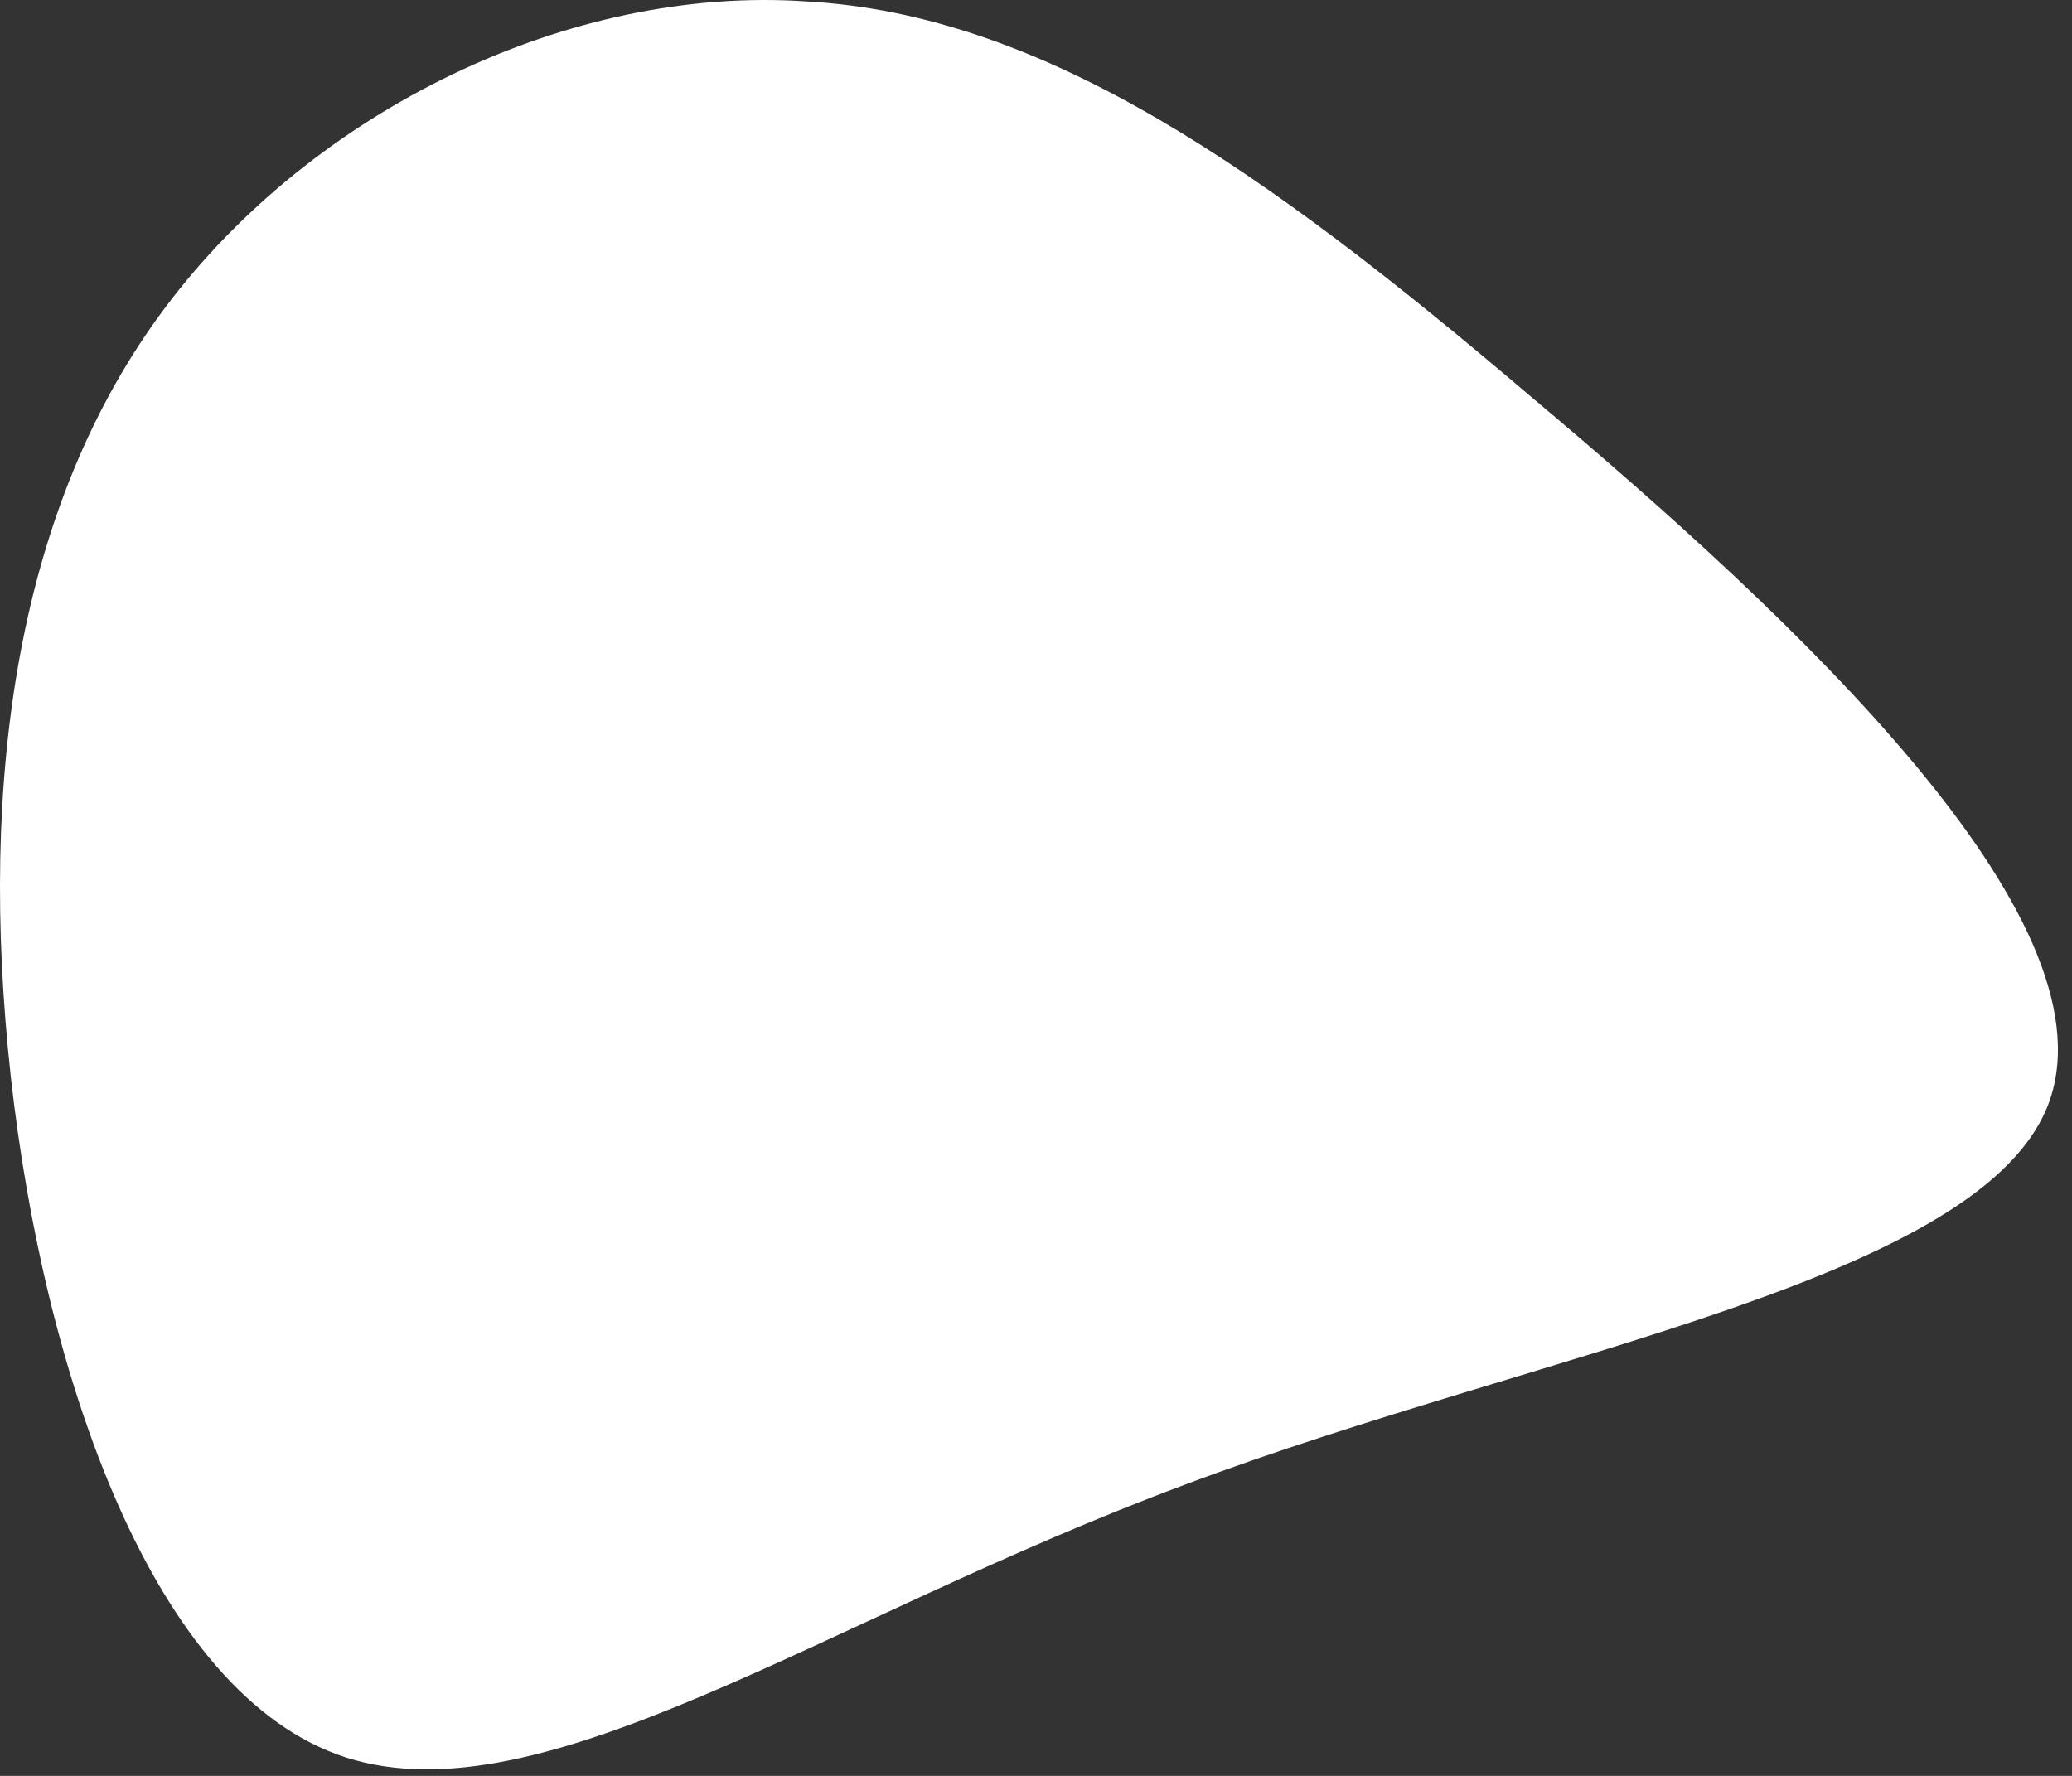 <svg width="63" height="54" viewBox="0 0 63 54" fill="none" xmlns="http://www.w3.org/2000/svg">
<rect x="0" y="0" width="63" height="54" fill="#333333" stroke="none"/>
<path d="M46.529 12.044C54.629 18.844 64.229 27.844 62.329 33.444C60.429 38.944 46.929 41.044 36.029 45.144C25.029 49.244 16.529 55.344 10.529 53.444C4.629 51.544 1.329 41.744 0.329 32.744C-0.671 23.644 0.529 15.344 5.029 9.344C9.529 3.344 17.329 -0.456 24.529 0.044C31.729 0.444 38.429 5.144 46.529 12.044Z" fill="url(#paint0_linear)"/>
<defs>
<linearGradient id="paint0_linear" x1="0" y1="53.801" x2="53.194" y2="-8.064" gradientUnits="userSpaceOnUse">
<stop stop-color="white"/>
<stop offset="1" stop-color="white"/>
</linearGradient>
</defs>
</svg>
